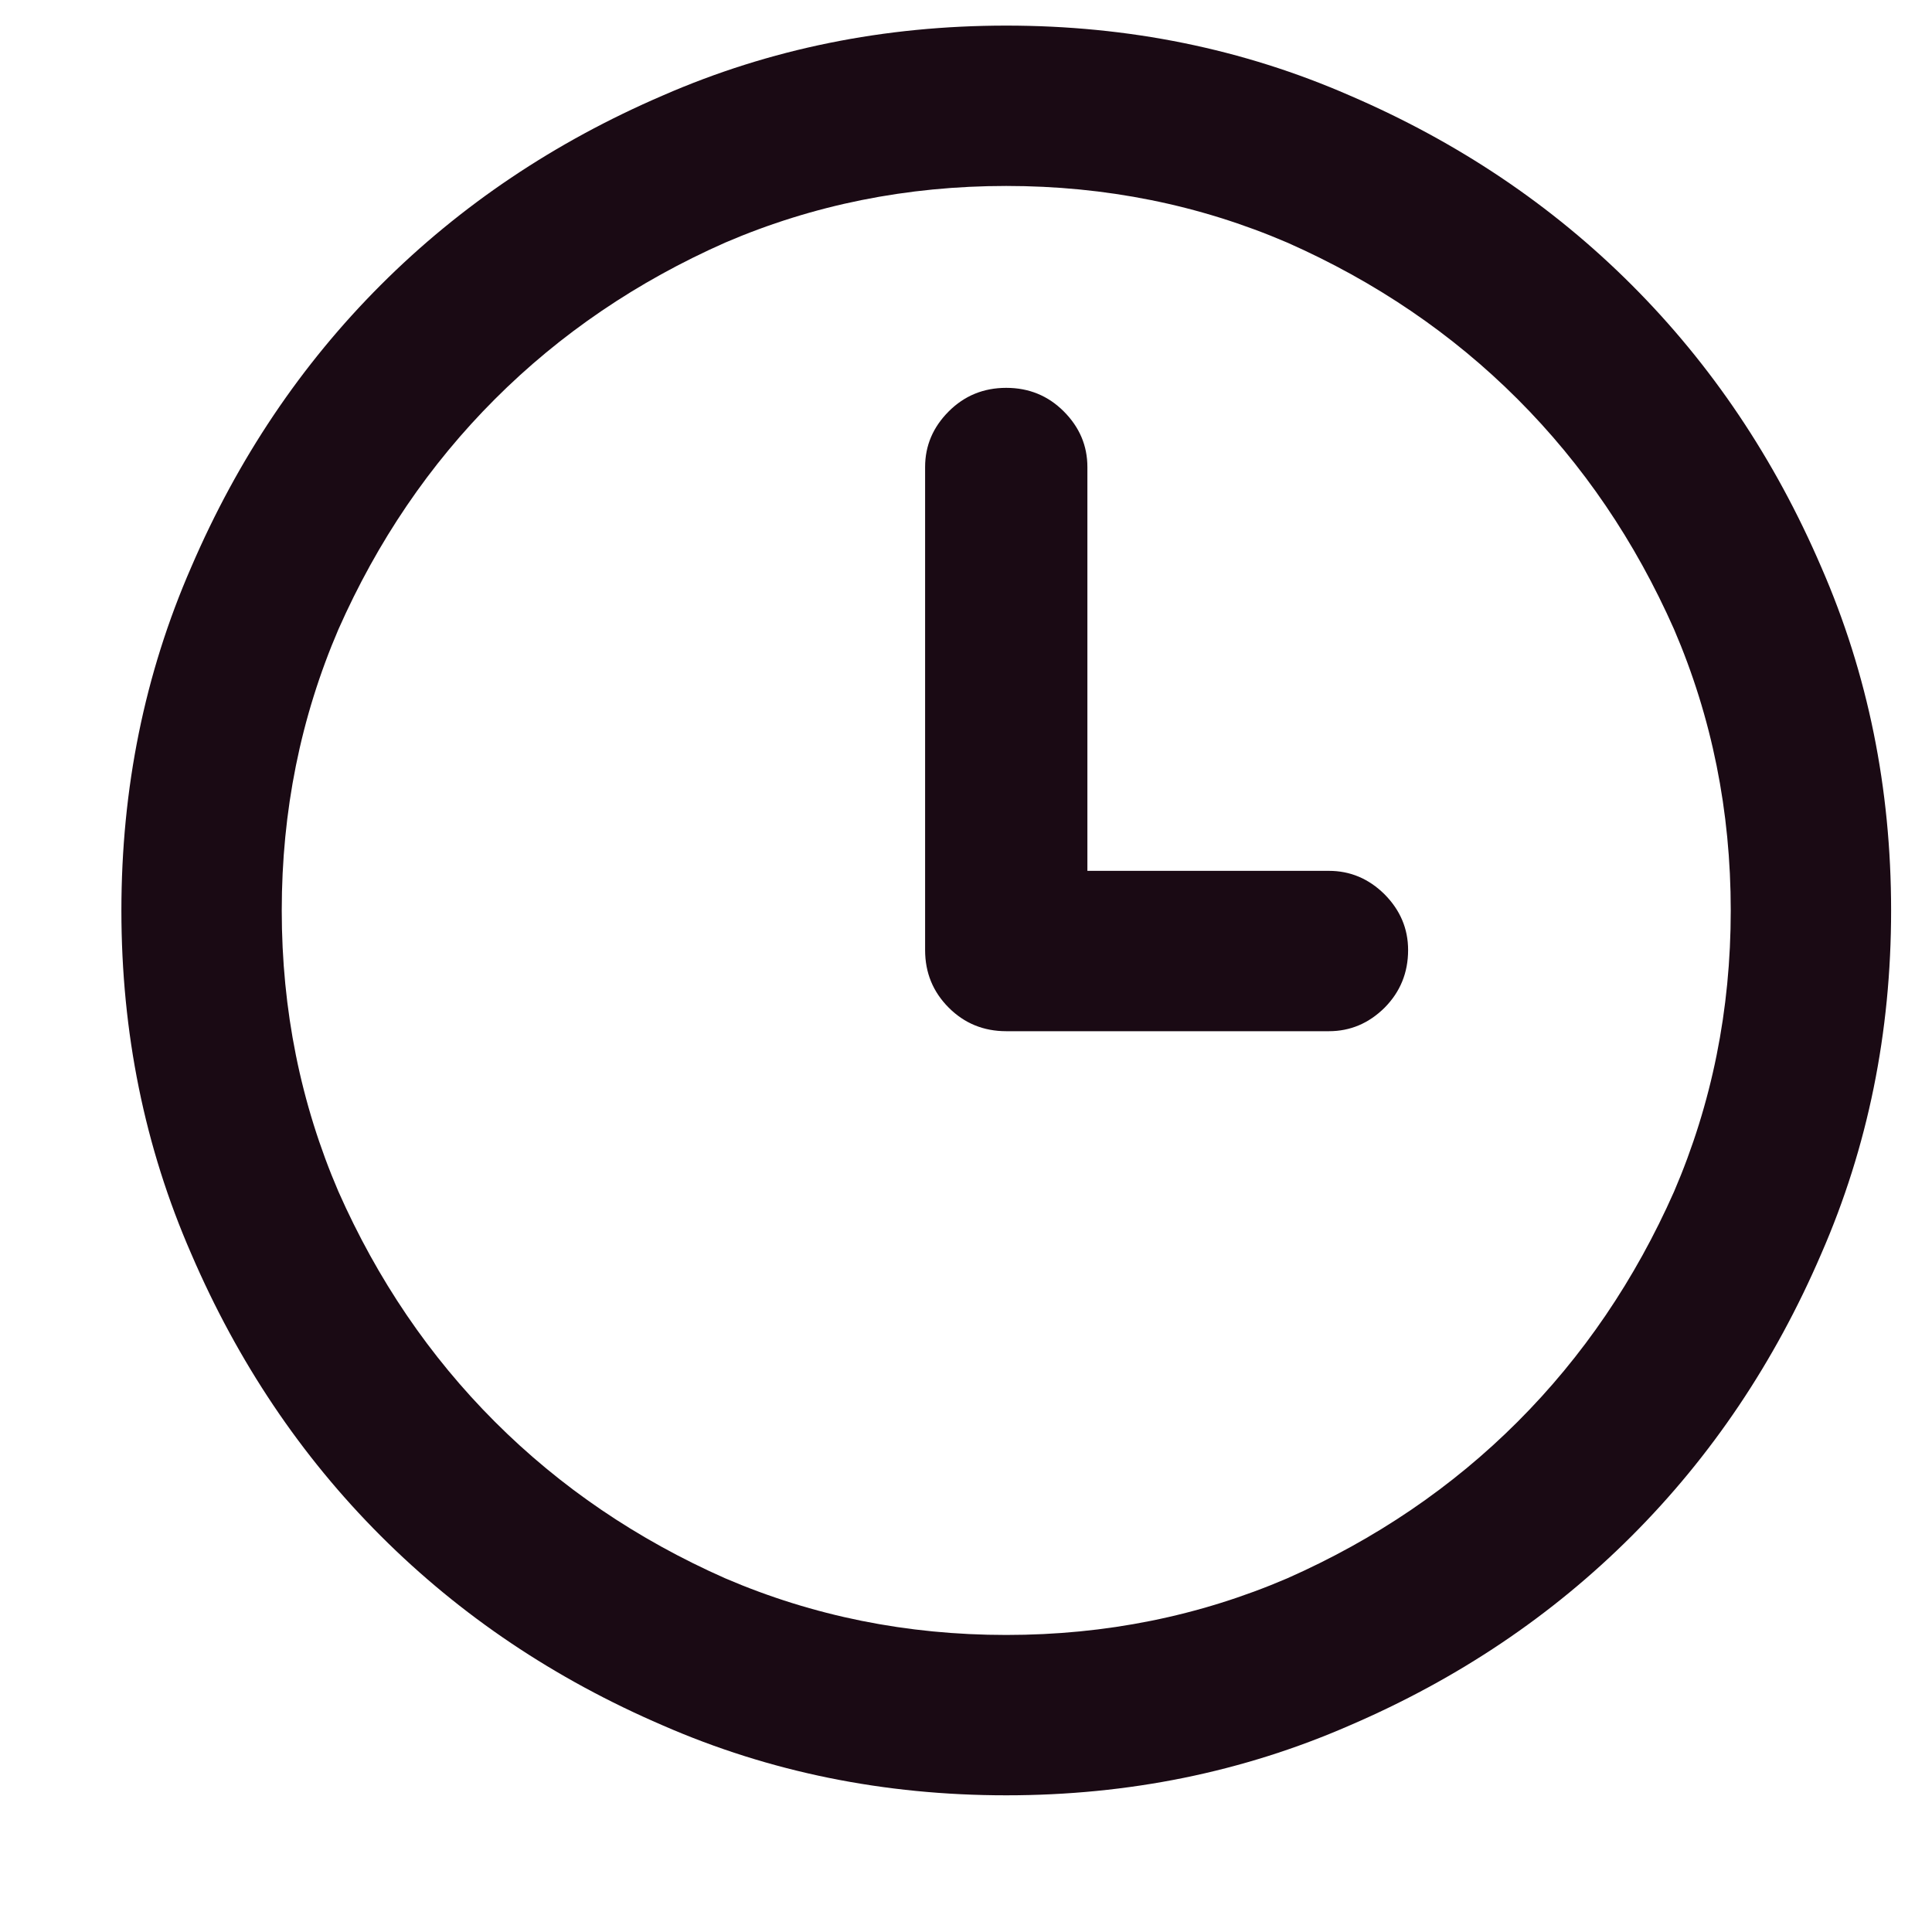 <svg width="12" height="12" viewBox="0 0 12 12" fill="none" xmlns="http://www.w3.org/2000/svg">
<path d="M6.25 0.159C5.492 0.159 4.781 0.303 4.117 0.593C3.445 0.882 2.861 1.274 2.365 1.77C1.869 2.266 1.477 2.85 1.188 3.522C0.898 4.186 0.754 4.897 0.754 5.655C0.754 6.413 0.898 7.124 1.188 7.788C1.477 8.46 1.869 9.044 2.365 9.54C2.861 10.036 3.445 10.428 4.117 10.717C4.781 11.007 5.492 11.151 6.25 11.151C7.008 11.151 7.719 11.007 8.383 10.717C9.055 10.428 9.639 10.036 10.135 9.54C10.631 9.044 11.023 8.46 11.312 7.788C11.602 7.124 11.746 6.413 11.746 5.655C11.746 4.897 11.602 4.186 11.312 3.522C11.023 2.85 10.631 2.266 10.135 1.77C9.639 1.274 9.055 0.882 8.383 0.593C7.719 0.303 7.008 0.159 6.25 0.159ZM6.25 10.155C5.633 10.155 5.051 10.038 4.504 9.803C3.957 9.561 3.48 9.237 3.074 8.831C2.668 8.425 2.344 7.948 2.102 7.401C1.867 6.854 1.75 6.272 1.75 5.655C1.75 5.038 1.867 4.456 2.102 3.909C2.344 3.362 2.668 2.885 3.074 2.479C3.48 2.073 3.957 1.749 4.504 1.507C5.051 1.272 5.633 1.155 6.25 1.155C6.867 1.155 7.449 1.272 7.996 1.507C8.543 1.749 9.02 2.073 9.426 2.479C9.832 2.885 10.156 3.362 10.398 3.909C10.633 4.456 10.75 5.038 10.75 5.655C10.75 6.272 10.633 6.854 10.398 7.401C10.156 7.948 9.832 8.425 9.426 8.831C9.02 9.237 8.543 9.561 7.996 9.803C7.449 10.038 6.867 10.155 6.25 10.155ZM8.254 5.409H6.754V2.901C6.754 2.768 6.705 2.653 6.607 2.555C6.51 2.458 6.391 2.409 6.25 2.409C6.109 2.409 5.99 2.458 5.893 2.555C5.795 2.653 5.746 2.768 5.746 2.901V5.901C5.746 6.042 5.795 6.161 5.893 6.259C5.99 6.356 6.109 6.405 6.25 6.405H8.254C8.387 6.405 8.502 6.356 8.6 6.259C8.697 6.161 8.746 6.042 8.746 5.901C8.746 5.768 8.697 5.653 8.6 5.555C8.502 5.458 8.387 5.409 8.254 5.409Z" fill="#1A0A14"/>
</svg>
